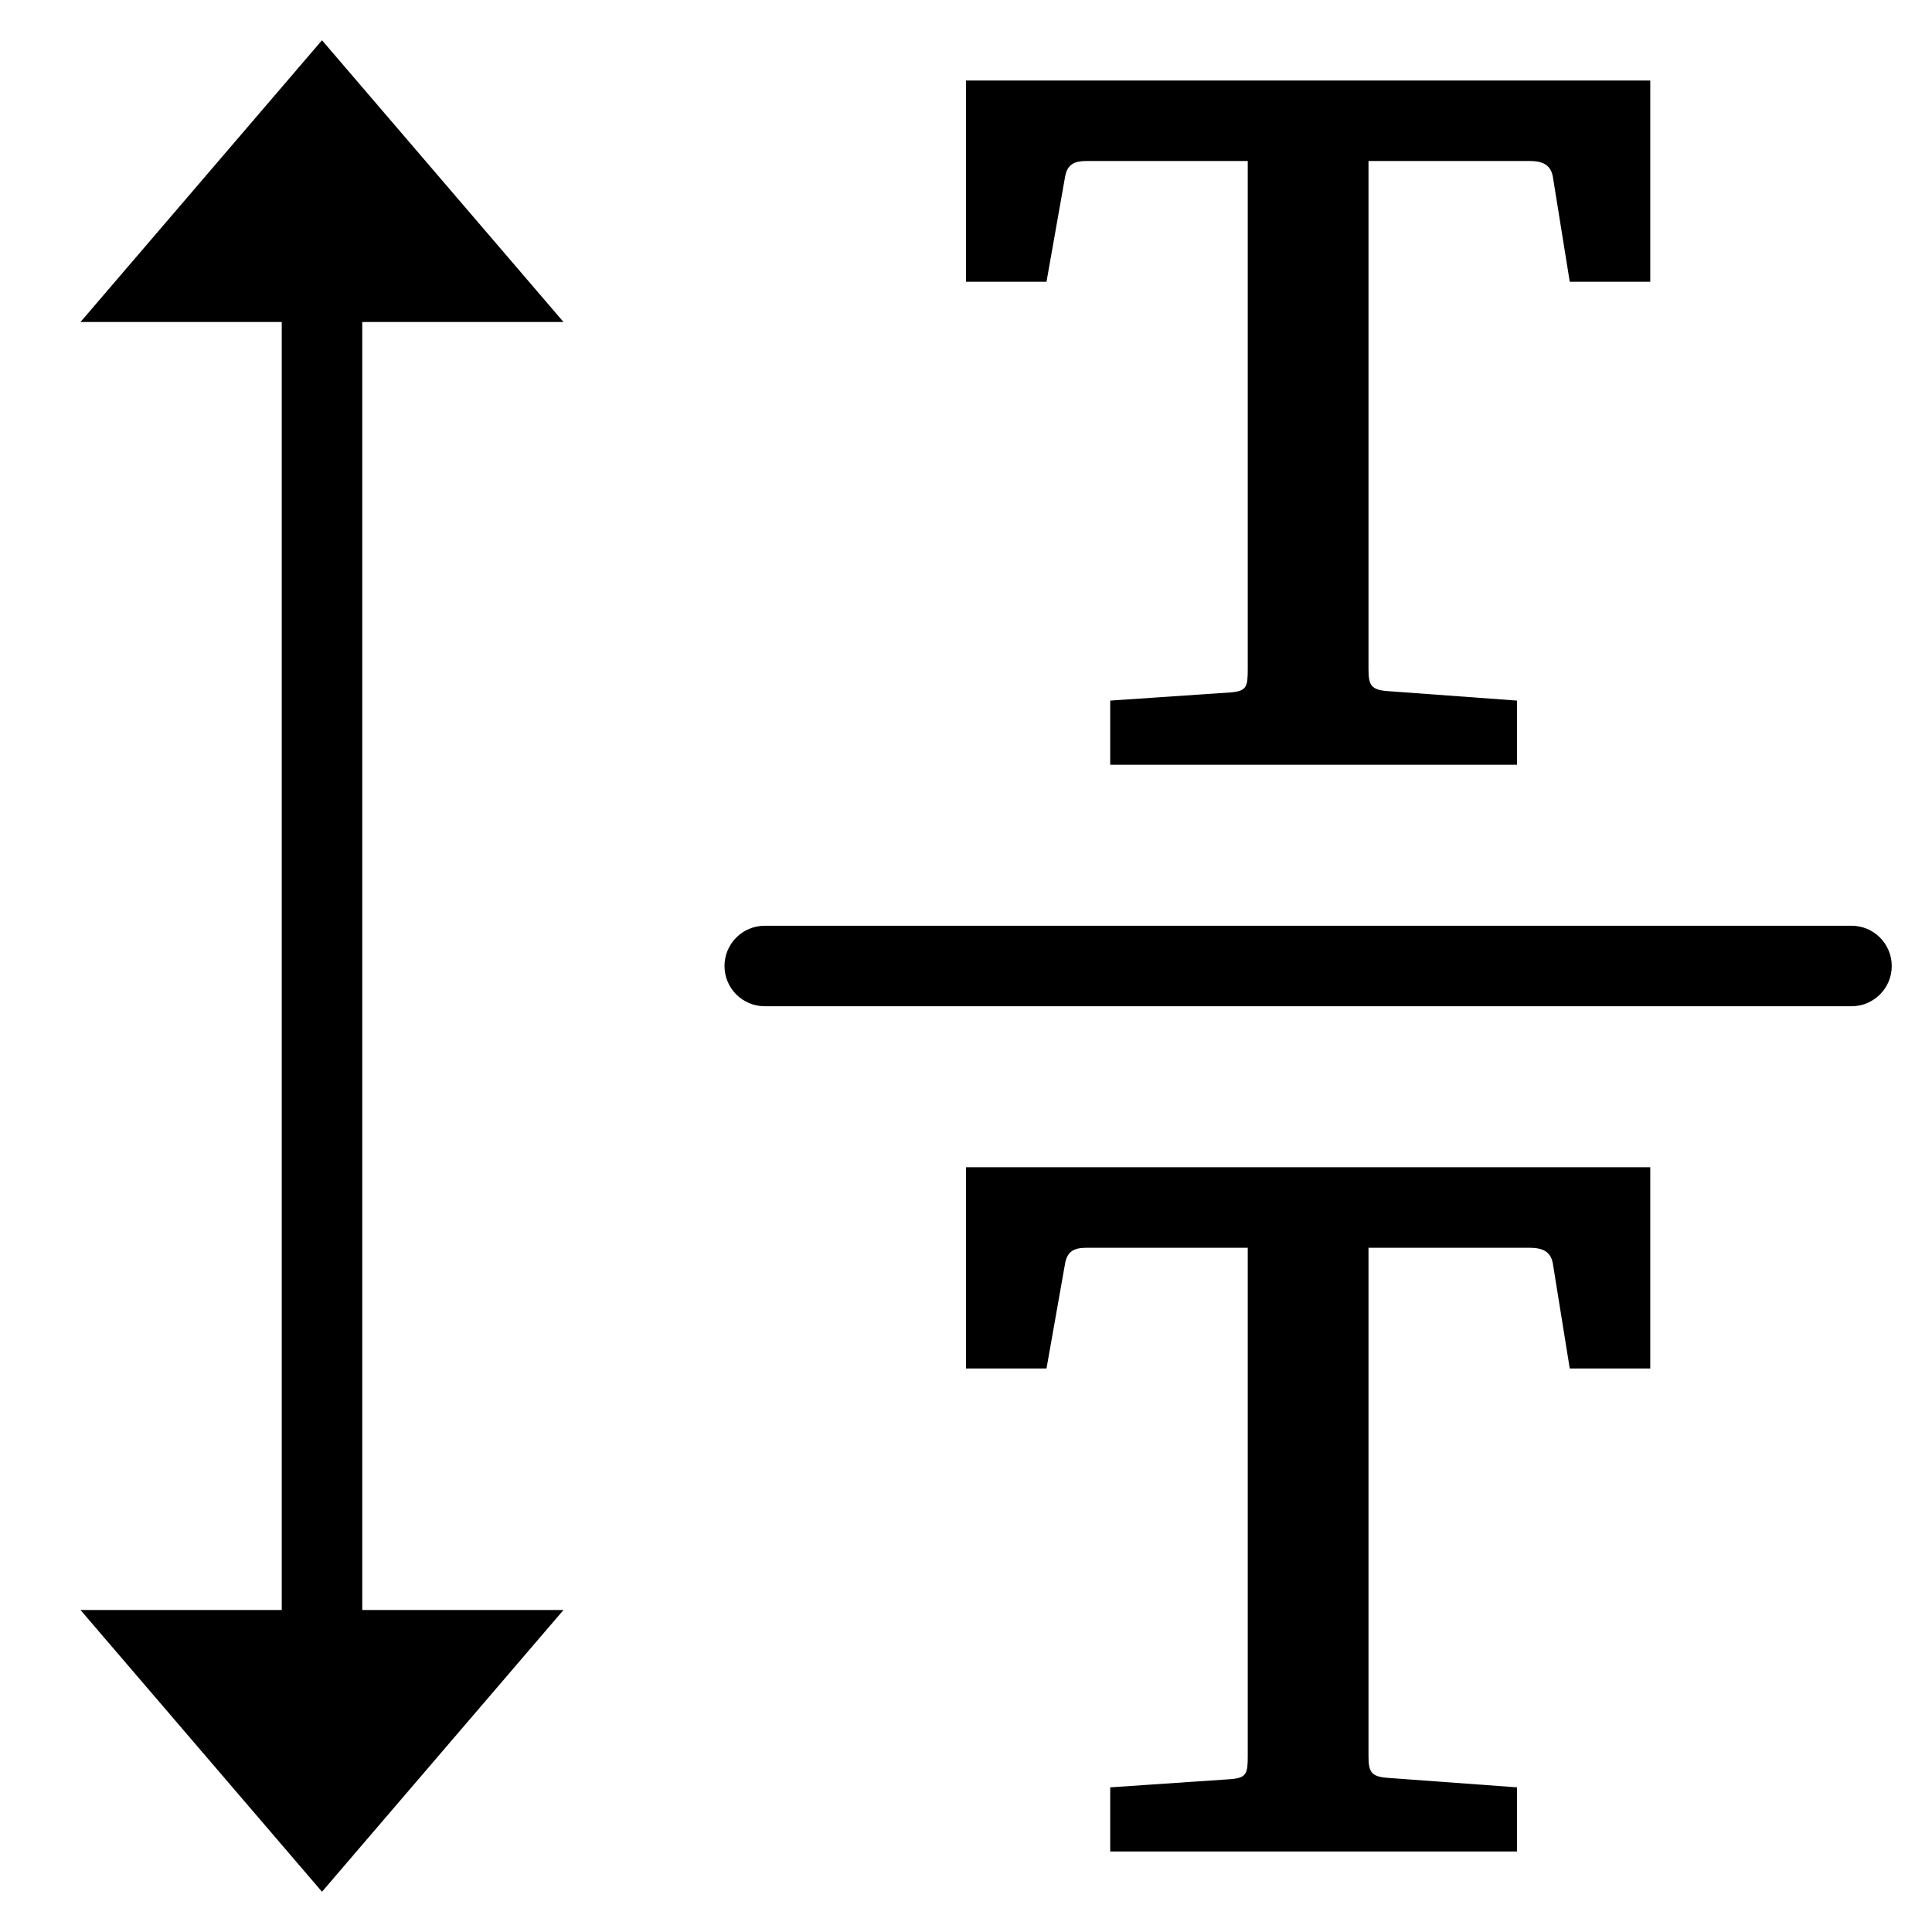 <?xml version="1.0" encoding="utf-8"?>
<!-- Generator: Adobe Illustrator 19.2.0, SVG Export Plug-In . SVG Version: 6.00 Build 0)  -->
<!DOCTYPE svg PUBLIC "-//W3C//DTD SVG 1.1//EN" "http://www.w3.org/Graphics/SVG/1.1/DTD/svg11.dtd">
<svg version="1.1" id="Layer_1" xmlns="http://www.w3.org/2000/svg" xmlns:xlink="http://www.w3.org/1999/xlink" x="0px" y="0px"
	 width="48px" height="48px" viewBox="0 0 48 48" enable-background="new 0 0 48 48" xml:space="preserve">
<path d="M46,23H19c-0.553,0-1,0.448-1,1s0.447,1,1,1h27c0.553,0,1-0.448,1-1S46.553,23,46,23z"/>
<polygon points="14,8 8,1 2,8 7,8 7,40 2,40 8,47 14,40 9,40 9,8 "/>
<path d="M38,4c0.319,0,0.52,0.09,0.578,0.378L39,7h2V2H24v5h2l0.464-2.622C26.522,4.09,26.68,4,27,4h4v12.622
	c0,0.435-0.023,0.55-0.429,0.581l-2.988,0.203V19h10.106v-1.594l-3.191-0.234C34.064,17.144,34,17.028,34,16.622V4H38z"/>
<path d="M24,34h2l0.464-2.622C26.522,31.09,26.68,31,27,31h4v12.622c0,0.435-0.023,0.55-0.429,0.581l-2.988,0.203V46h10.106v-1.594
	l-3.191-0.234C34.064,44.144,34,44.028,34,43.622V31h4c0.319,0,0.52,0.09,0.578,0.378L39,34h2v-5H24V34z"/>
</svg>
